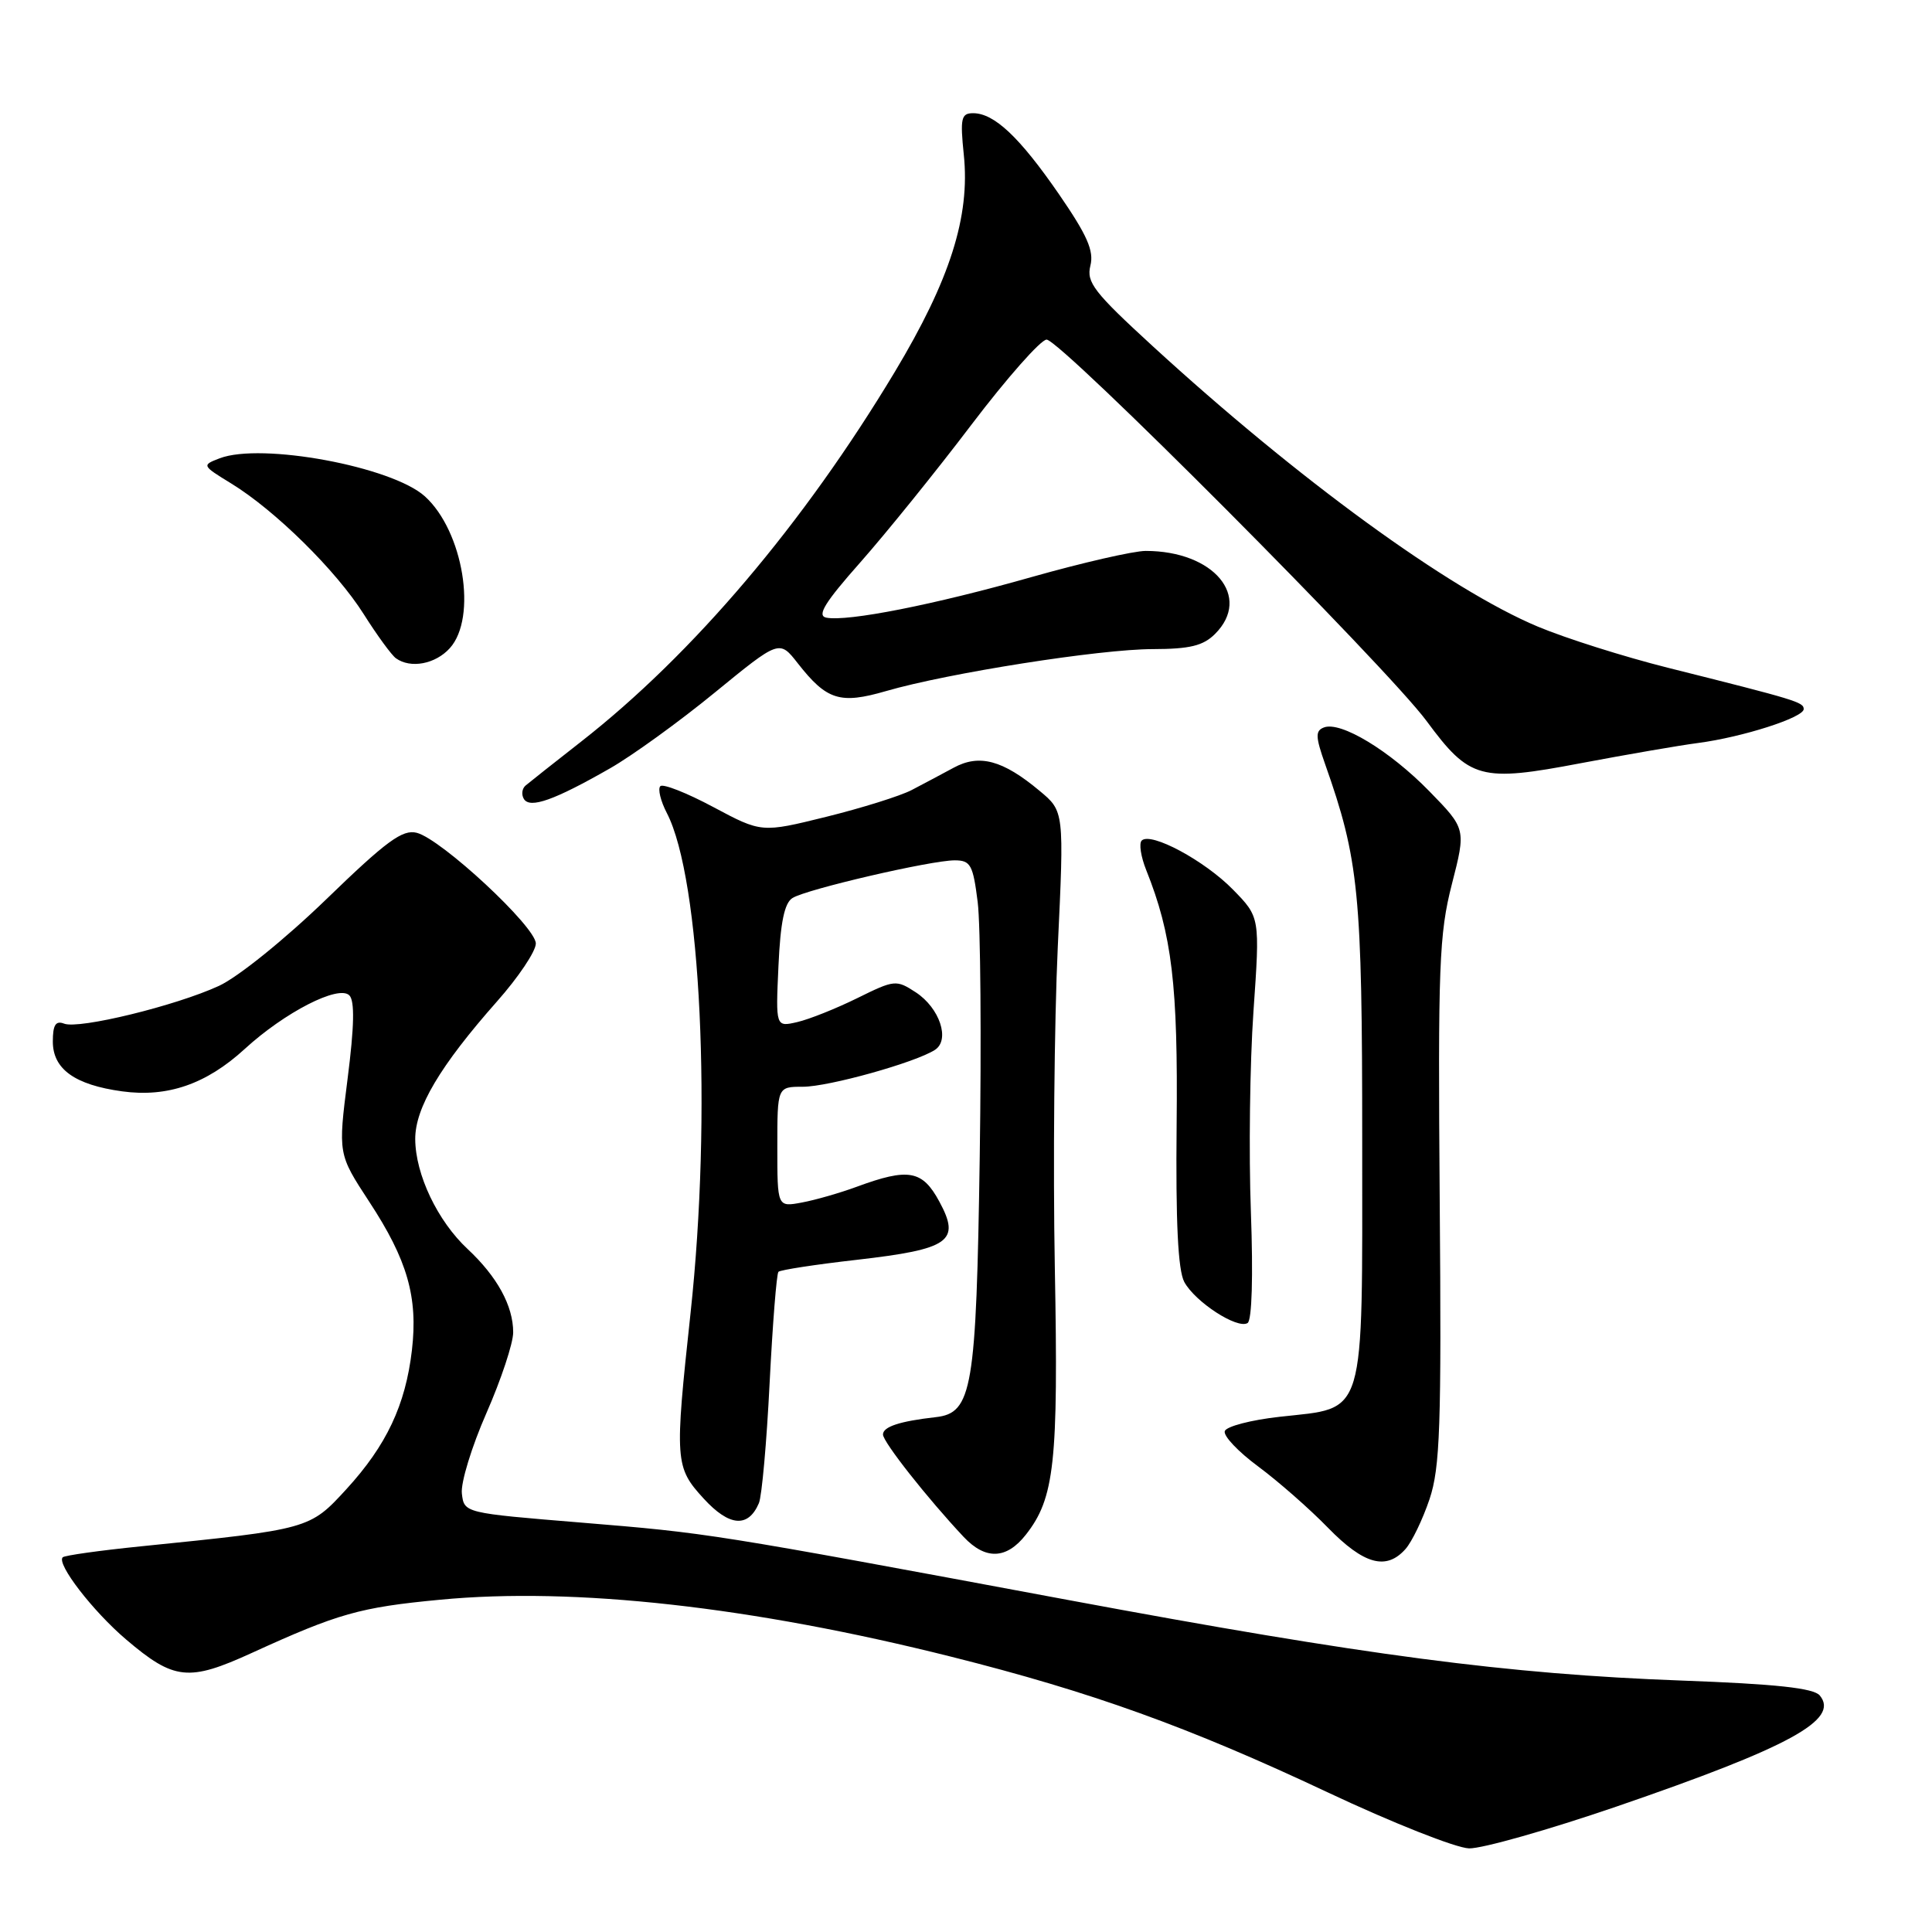 <?xml version="1.0" encoding="UTF-8" standalone="no"?>
<!DOCTYPE svg PUBLIC "-//W3C//DTD SVG 1.1//EN" "http://www.w3.org/Graphics/SVG/1.1/DTD/svg11.dtd" >
<svg xmlns="http://www.w3.org/2000/svg" xmlns:xlink="http://www.w3.org/1999/xlink" version="1.1" viewBox="0 0 256 256">
 <g >
 <path fill="currentColor"
d=" M 214.16 239.39 C 237.17 231.49 243.79 227.87 241.13 224.66 C 240.32 223.68 235.34 223.14 222.76 222.68 C 199.76 221.83 181.05 219.37 141.50 212.00 C 93.99 203.15 93.99 203.15 77.00 201.75 C 61.50 200.48 61.50 200.48 61.20 197.90 C 61.03 196.49 62.50 191.69 64.45 187.25 C 66.40 182.81 68.00 177.99 68.00 176.54 C 68.00 173.03 65.88 169.16 61.96 165.50 C 57.98 161.79 55.05 155.64 55.02 150.95 C 55.00 146.81 58.30 141.24 65.86 132.69 C 68.69 129.50 71.00 126.05 71.00 125.02 C 71.00 122.81 58.50 111.19 55.22 110.35 C 53.34 109.87 51.21 111.43 43.22 119.17 C 37.76 124.45 31.53 129.48 29.00 130.64 C 23.29 133.27 10.47 136.40 8.50 135.64 C 7.38 135.21 7.00 135.80 7.00 138.01 C 7.00 141.66 9.91 143.75 16.19 144.61 C 22.19 145.43 27.33 143.66 32.42 139.00 C 37.73 134.13 44.87 130.47 46.29 131.89 C 47.01 132.61 46.95 135.96 46.06 142.92 C 44.79 152.91 44.79 152.91 48.91 159.21 C 53.99 166.95 55.40 171.88 54.58 178.92 C 53.73 186.18 51.21 191.52 45.91 197.31 C 41.03 202.63 41.03 202.63 18.64 204.90 C 13.21 205.45 8.57 206.10 8.31 206.35 C 7.46 207.21 12.30 213.49 16.72 217.25 C 23.07 222.65 24.99 222.85 33.37 219.02 C 44.82 213.79 47.66 212.98 58.33 211.97 C 76.13 210.27 99.62 212.89 126.03 219.52 C 144.63 224.19 157.51 228.83 175.87 237.47 C 184.46 241.52 192.92 244.87 194.66 244.92 C 196.39 244.96 205.17 242.47 214.16 239.39 Z  M 186.24 205.25 C 187.09 204.29 188.52 201.32 189.42 198.65 C 190.82 194.46 191.01 188.99 190.77 159.15 C 190.53 127.96 190.69 123.77 192.38 117.16 C 194.26 109.83 194.26 109.83 189.38 104.83 C 184.13 99.46 177.65 95.54 175.43 96.39 C 174.28 96.83 174.30 97.60 175.57 101.21 C 180.07 113.95 180.50 118.29 180.50 151.22 C 180.50 188.47 181.11 186.44 169.58 187.73 C 165.77 188.15 162.49 189.01 162.29 189.63 C 162.08 190.26 164.07 192.36 166.71 194.31 C 169.34 196.26 173.51 199.91 175.96 202.43 C 180.72 207.31 183.69 208.13 186.24 205.25 Z  M 135.92 203.37 C 139.74 198.52 140.25 193.83 139.77 168.00 C 139.52 154.53 139.70 135.40 140.16 125.50 C 141.01 107.50 141.01 107.50 137.75 104.79 C 132.87 100.71 129.76 99.88 126.36 101.73 C 124.79 102.58 122.28 103.91 120.79 104.69 C 119.29 105.47 114.21 107.06 109.49 108.23 C 100.91 110.35 100.91 110.35 94.52 106.94 C 91.01 105.06 87.85 103.82 87.50 104.17 C 87.14 104.52 87.53 106.13 88.36 107.73 C 92.88 116.46 94.35 147.63 91.50 174.00 C 89.38 193.62 89.43 194.41 93.25 198.58 C 96.64 202.28 99.15 202.48 100.56 199.17 C 100.95 198.25 101.59 191.08 101.98 183.23 C 102.38 175.38 102.90 168.76 103.15 168.52 C 103.40 168.27 108.08 167.55 113.55 166.93 C 125.84 165.52 127.32 164.48 124.47 159.22 C 122.22 155.05 120.39 154.72 113.50 157.26 C 111.30 158.07 108.04 159.01 106.25 159.34 C 103.00 159.95 103.00 159.95 103.00 151.98 C 103.00 144.00 103.00 144.00 106.39 144.00 C 109.80 144.00 121.30 140.79 123.89 139.11 C 125.92 137.79 124.52 133.57 121.35 131.49 C 118.76 129.80 118.53 129.82 113.59 132.26 C 110.79 133.64 107.21 135.07 105.64 135.43 C 102.78 136.09 102.78 136.09 103.15 128.00 C 103.41 122.22 103.94 119.65 105.01 118.99 C 106.89 117.82 123.36 114.00 126.50 114.00 C 128.61 114.00 128.93 114.59 129.55 119.54 C 129.93 122.58 130.05 137.77 129.82 153.29 C 129.36 184.08 128.83 187.24 123.99 187.78 C 119.21 188.32 117.00 189.05 117.00 190.08 C 117.00 191.07 122.91 198.56 127.70 203.66 C 130.59 206.72 133.36 206.62 135.92 203.37 Z  M 165.75 160.61 C 165.46 152.85 165.61 140.88 166.09 134.02 C 166.96 121.54 166.96 121.54 163.38 117.88 C 159.63 114.04 152.47 110.19 151.28 111.38 C 150.90 111.76 151.17 113.52 151.88 115.29 C 155.30 123.84 156.10 130.53 155.91 149.05 C 155.78 161.94 156.09 168.29 156.92 169.86 C 158.35 172.51 163.95 176.15 165.31 175.31 C 165.89 174.95 166.06 169.10 165.75 160.61 Z  M 80.83 101.81 C 83.76 100.14 90.01 95.62 94.71 91.77 C 103.27 84.77 103.27 84.77 105.71 87.89 C 109.55 92.79 111.31 93.34 117.41 91.57 C 125.59 89.19 145.78 86.01 152.75 86.01 C 157.66 86.00 159.43 85.57 161.00 84.00 C 165.92 79.08 160.84 73.00 151.81 73.00 C 150.21 73.00 143.42 74.56 136.70 76.46 C 123.79 80.13 112.27 82.40 109.48 81.84 C 108.21 81.58 109.29 79.83 114.01 74.50 C 117.41 70.65 124.05 62.44 128.74 56.25 C 133.44 50.06 137.92 45.00 138.68 45.00 C 140.52 45.00 183.74 88.38 189.03 95.54 C 194.74 103.27 196.16 103.66 209.50 101.12 C 215.55 99.98 222.53 98.77 225.00 98.45 C 230.88 97.68 239.00 95.08 239.00 93.96 C 239.00 93.04 238.08 92.76 221.00 88.48 C 215.22 87.03 207.47 84.58 203.77 83.03 C 192.01 78.10 171.99 63.52 152.72 45.85 C 144.97 38.74 143.93 37.41 144.48 35.21 C 144.98 33.24 144.06 31.17 140.31 25.72 C 135.10 18.17 131.74 15.00 128.94 15.00 C 127.36 15.00 127.21 15.67 127.71 20.52 C 128.56 28.69 125.88 37.09 118.57 49.27 C 106.48 69.40 91.82 86.68 77.00 98.27 C 73.42 101.07 70.11 103.69 69.64 104.09 C 69.16 104.50 69.07 105.30 69.42 105.87 C 70.23 107.18 73.47 106.02 80.83 101.81 Z  M 59.60 85.89 C 63.27 81.83 61.39 70.38 56.30 65.77 C 51.93 61.82 34.62 58.61 29.10 60.73 C 26.73 61.64 26.75 61.68 30.60 64.04 C 36.44 67.61 44.53 75.58 48.19 81.37 C 49.97 84.19 51.90 86.83 52.47 87.23 C 54.41 88.62 57.69 88.00 59.60 85.89 Z "/>
</g>
</svg>